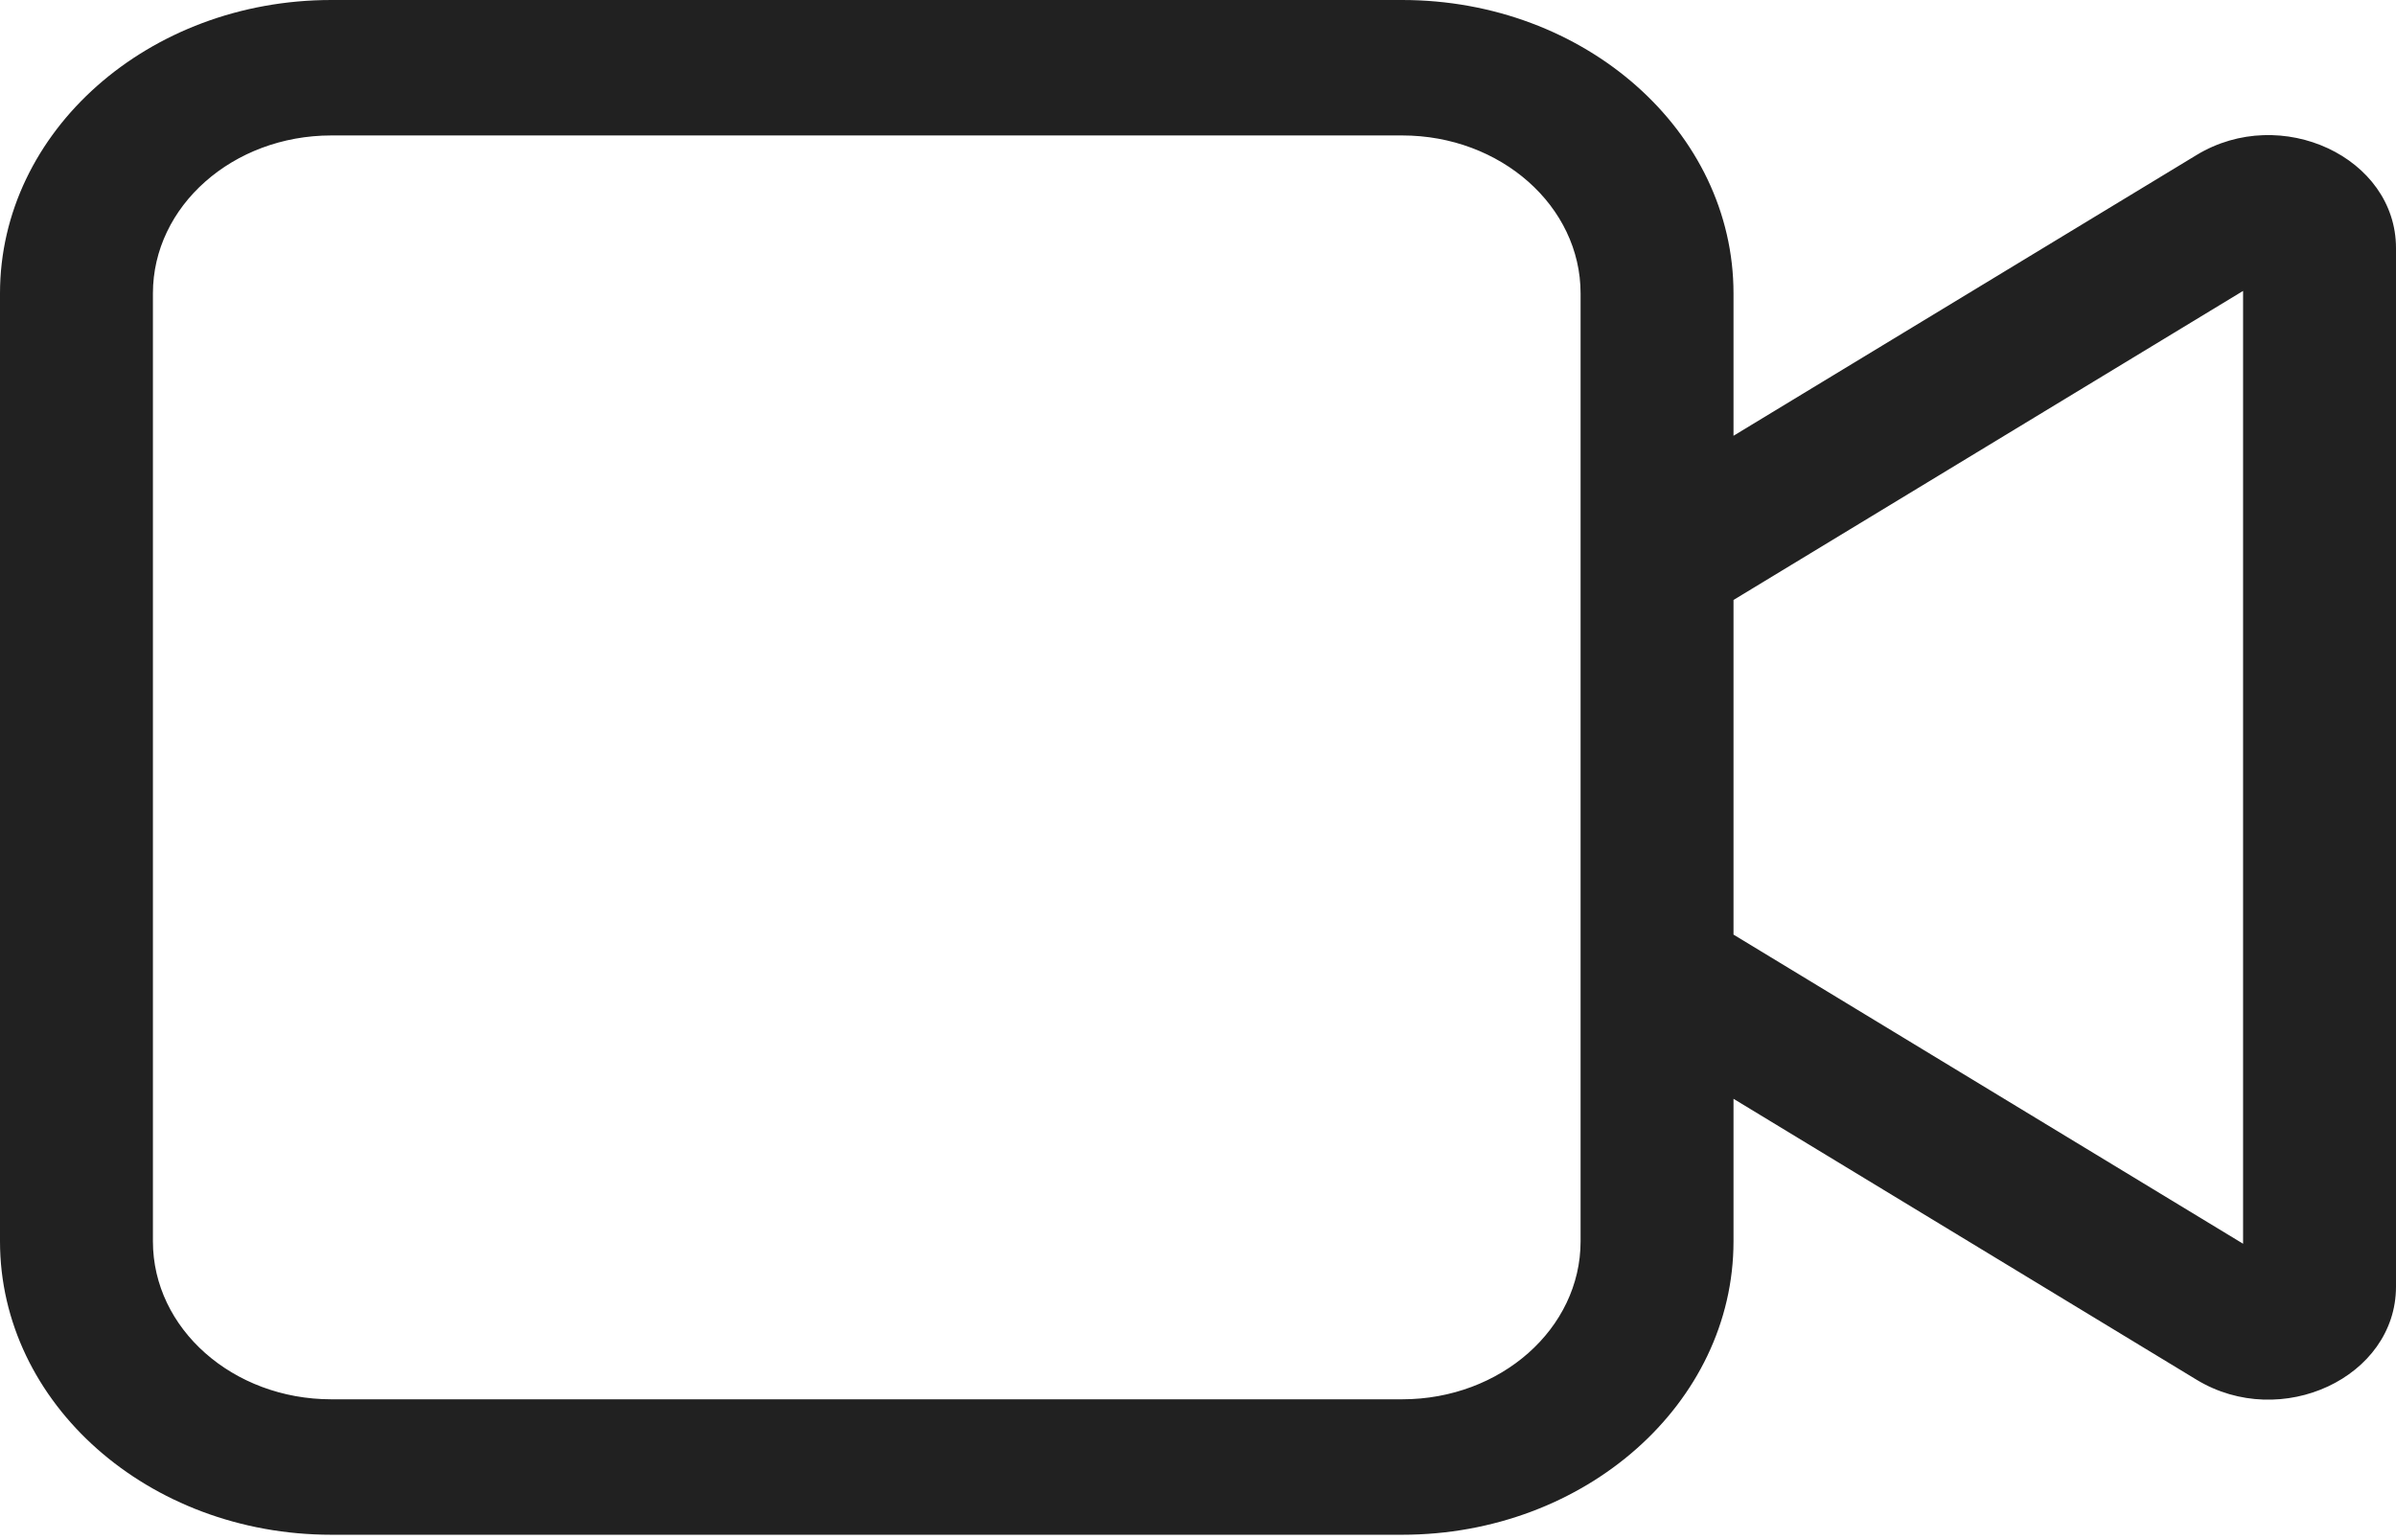 <svg width="28" height="18" viewBox="0 0 28 18" fill="none" xmlns="http://www.w3.org/2000/svg">
<path d="M3.872 0C1.734 0 0 1.535 0 3.429V14.508C0 16.402 1.734 17.937 3.872 17.937H16.386C18.524 17.937 20.258 16.402 20.258 14.508V12.842L25.669 16.125C26.657 16.725 28 16.098 28 15.037V2.9C28 1.839 26.657 1.212 25.669 1.812L20.258 5.093V3.429C20.258 1.535 18.524 0 16.386 0H3.872ZM20.258 10.923V7.012L26.213 3.4V14.536L20.258 10.923ZM18.471 3.429V14.508C18.471 15.528 17.537 16.354 16.386 16.354H3.872C2.721 16.354 1.787 15.528 1.787 14.508V3.429C1.787 2.409 2.721 1.583 3.872 1.583H16.386C17.537 1.583 18.471 2.409 18.471 3.429Z" fill="#212121"/>
</svg>
